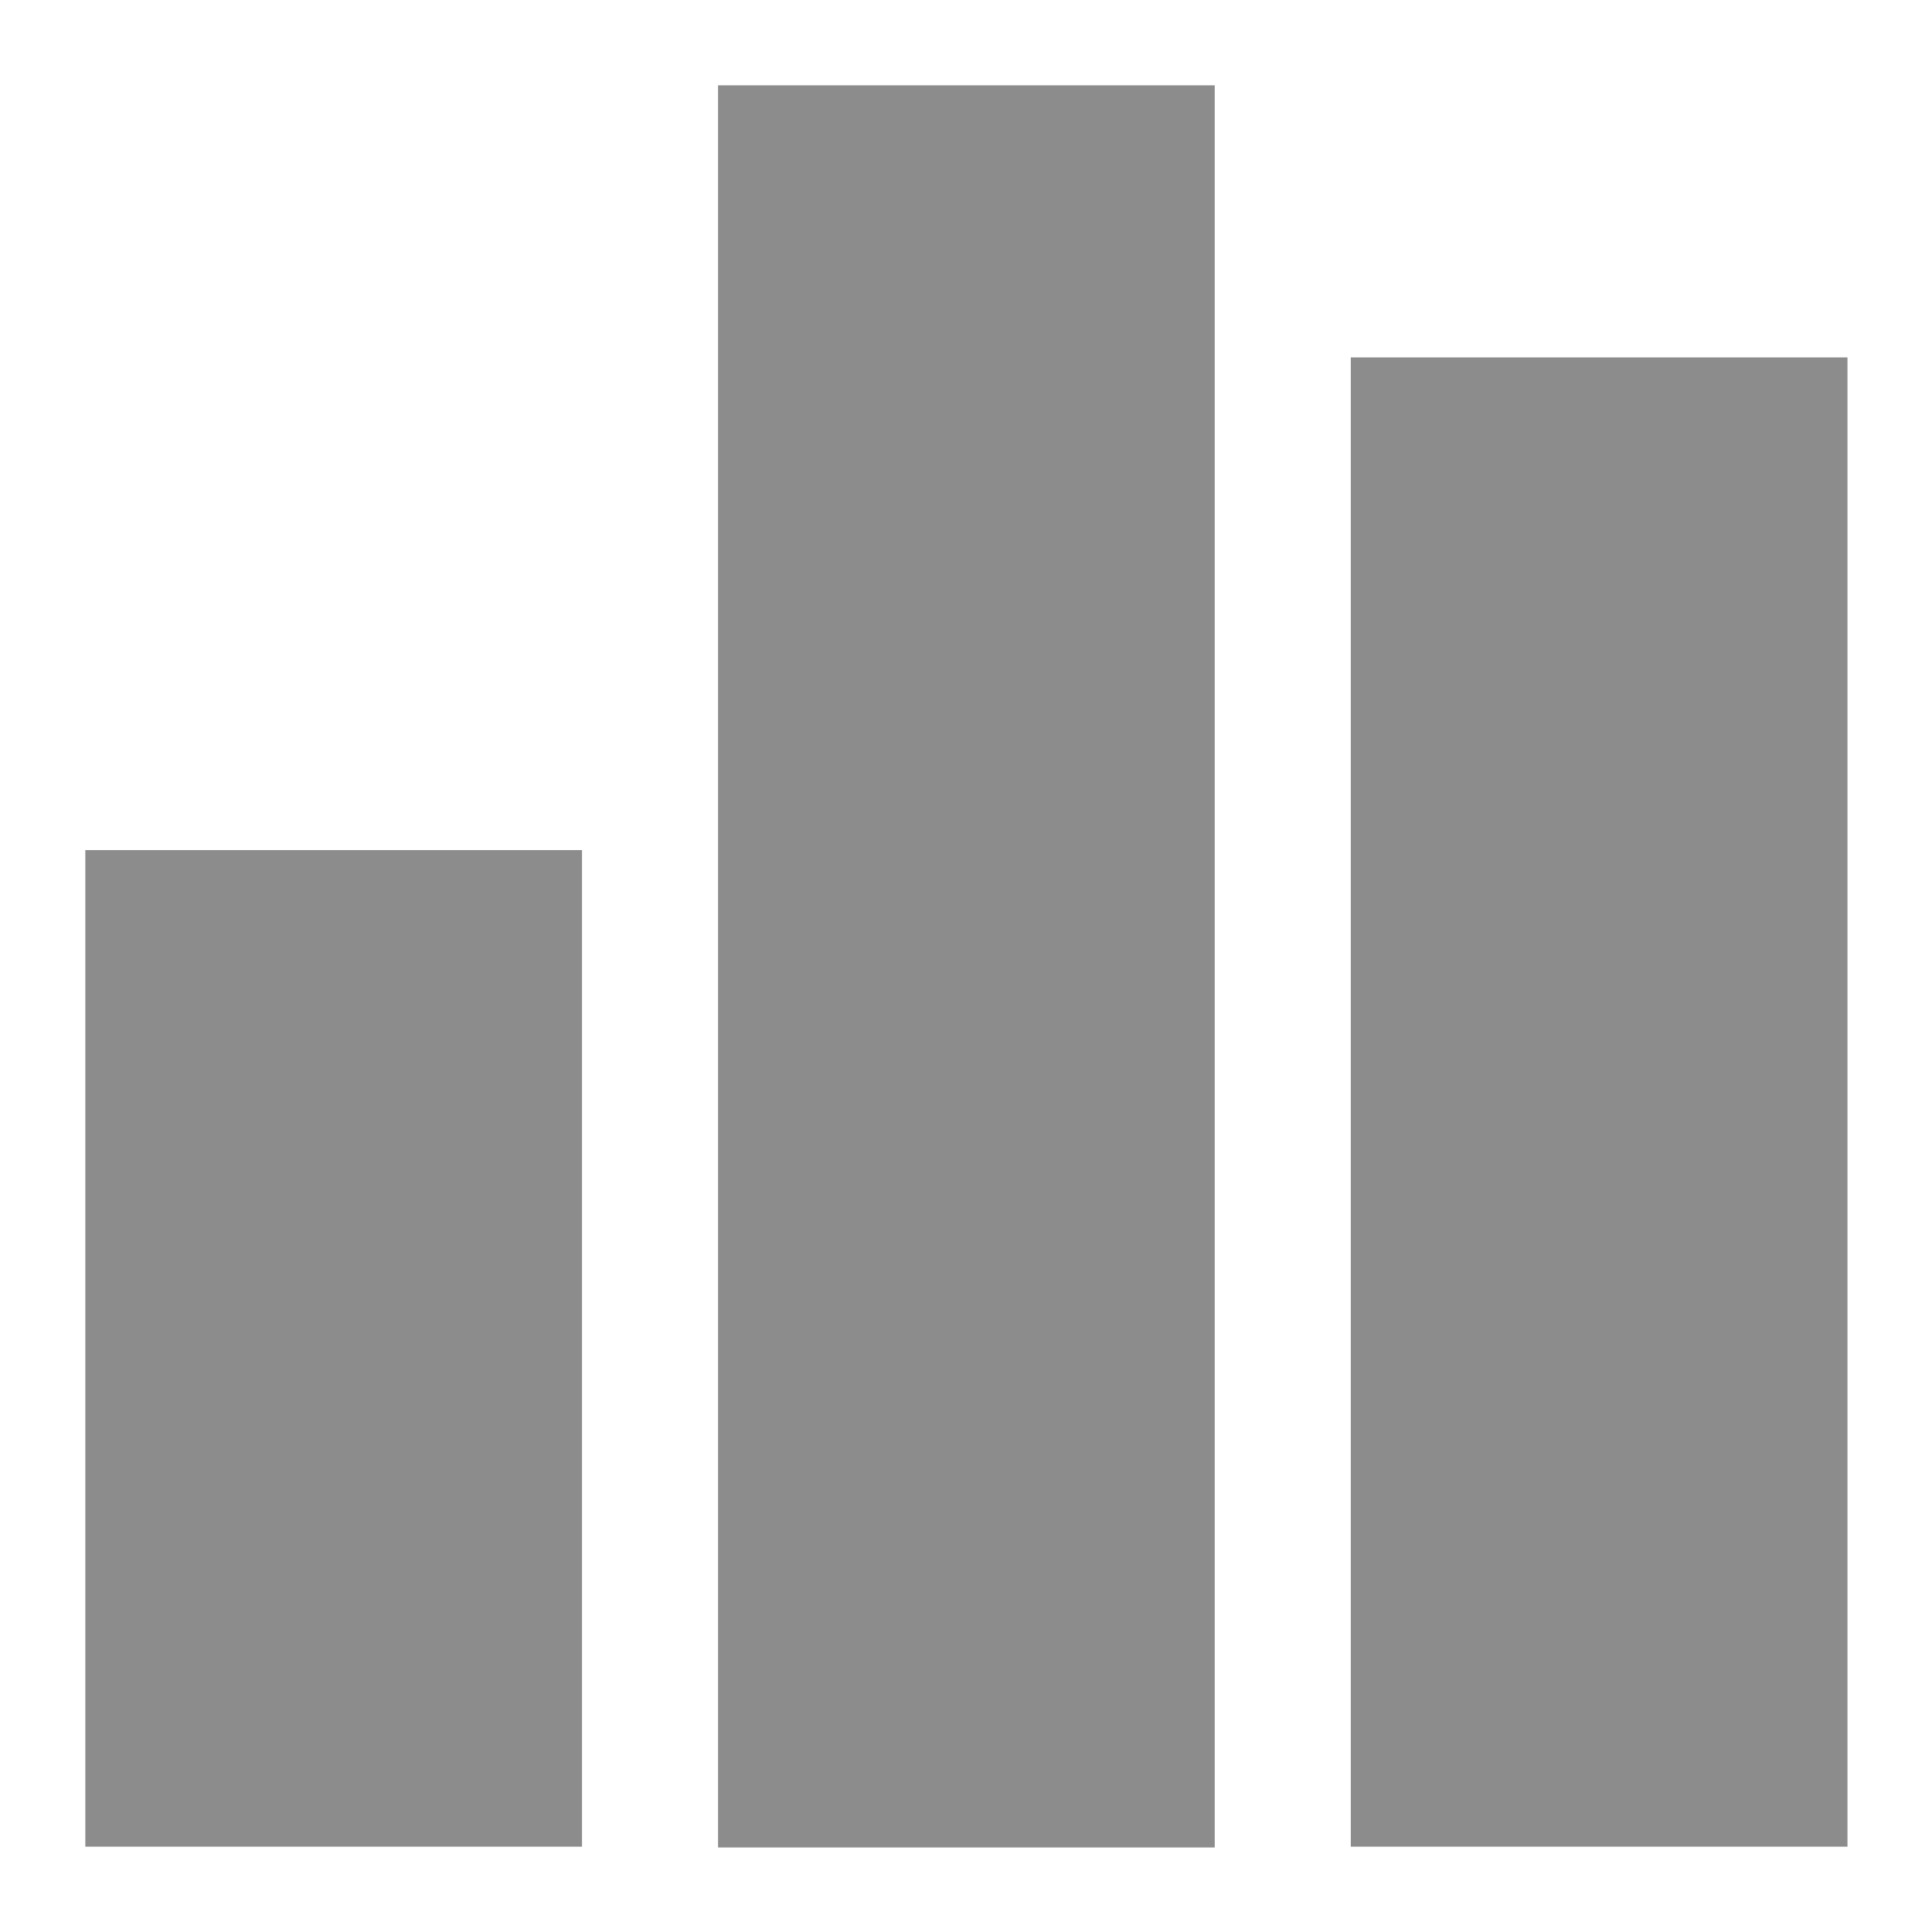<svg id="image" xmlns="http://www.w3.org/2000/svg" viewBox="0 0 24 24"><title>btn_chart</title><rect x="1.06" y="10.56" width="6.17" height="12.38" style="fill:#8c8c8c"/><rect x="8.92" y="1.06" width="6.17" height="21.89" style="fill:#8c8c8c"/><rect x="16.78" y="4.44" width="6.17" height="18.5" style="fill:#8c8c8c"/></svg>